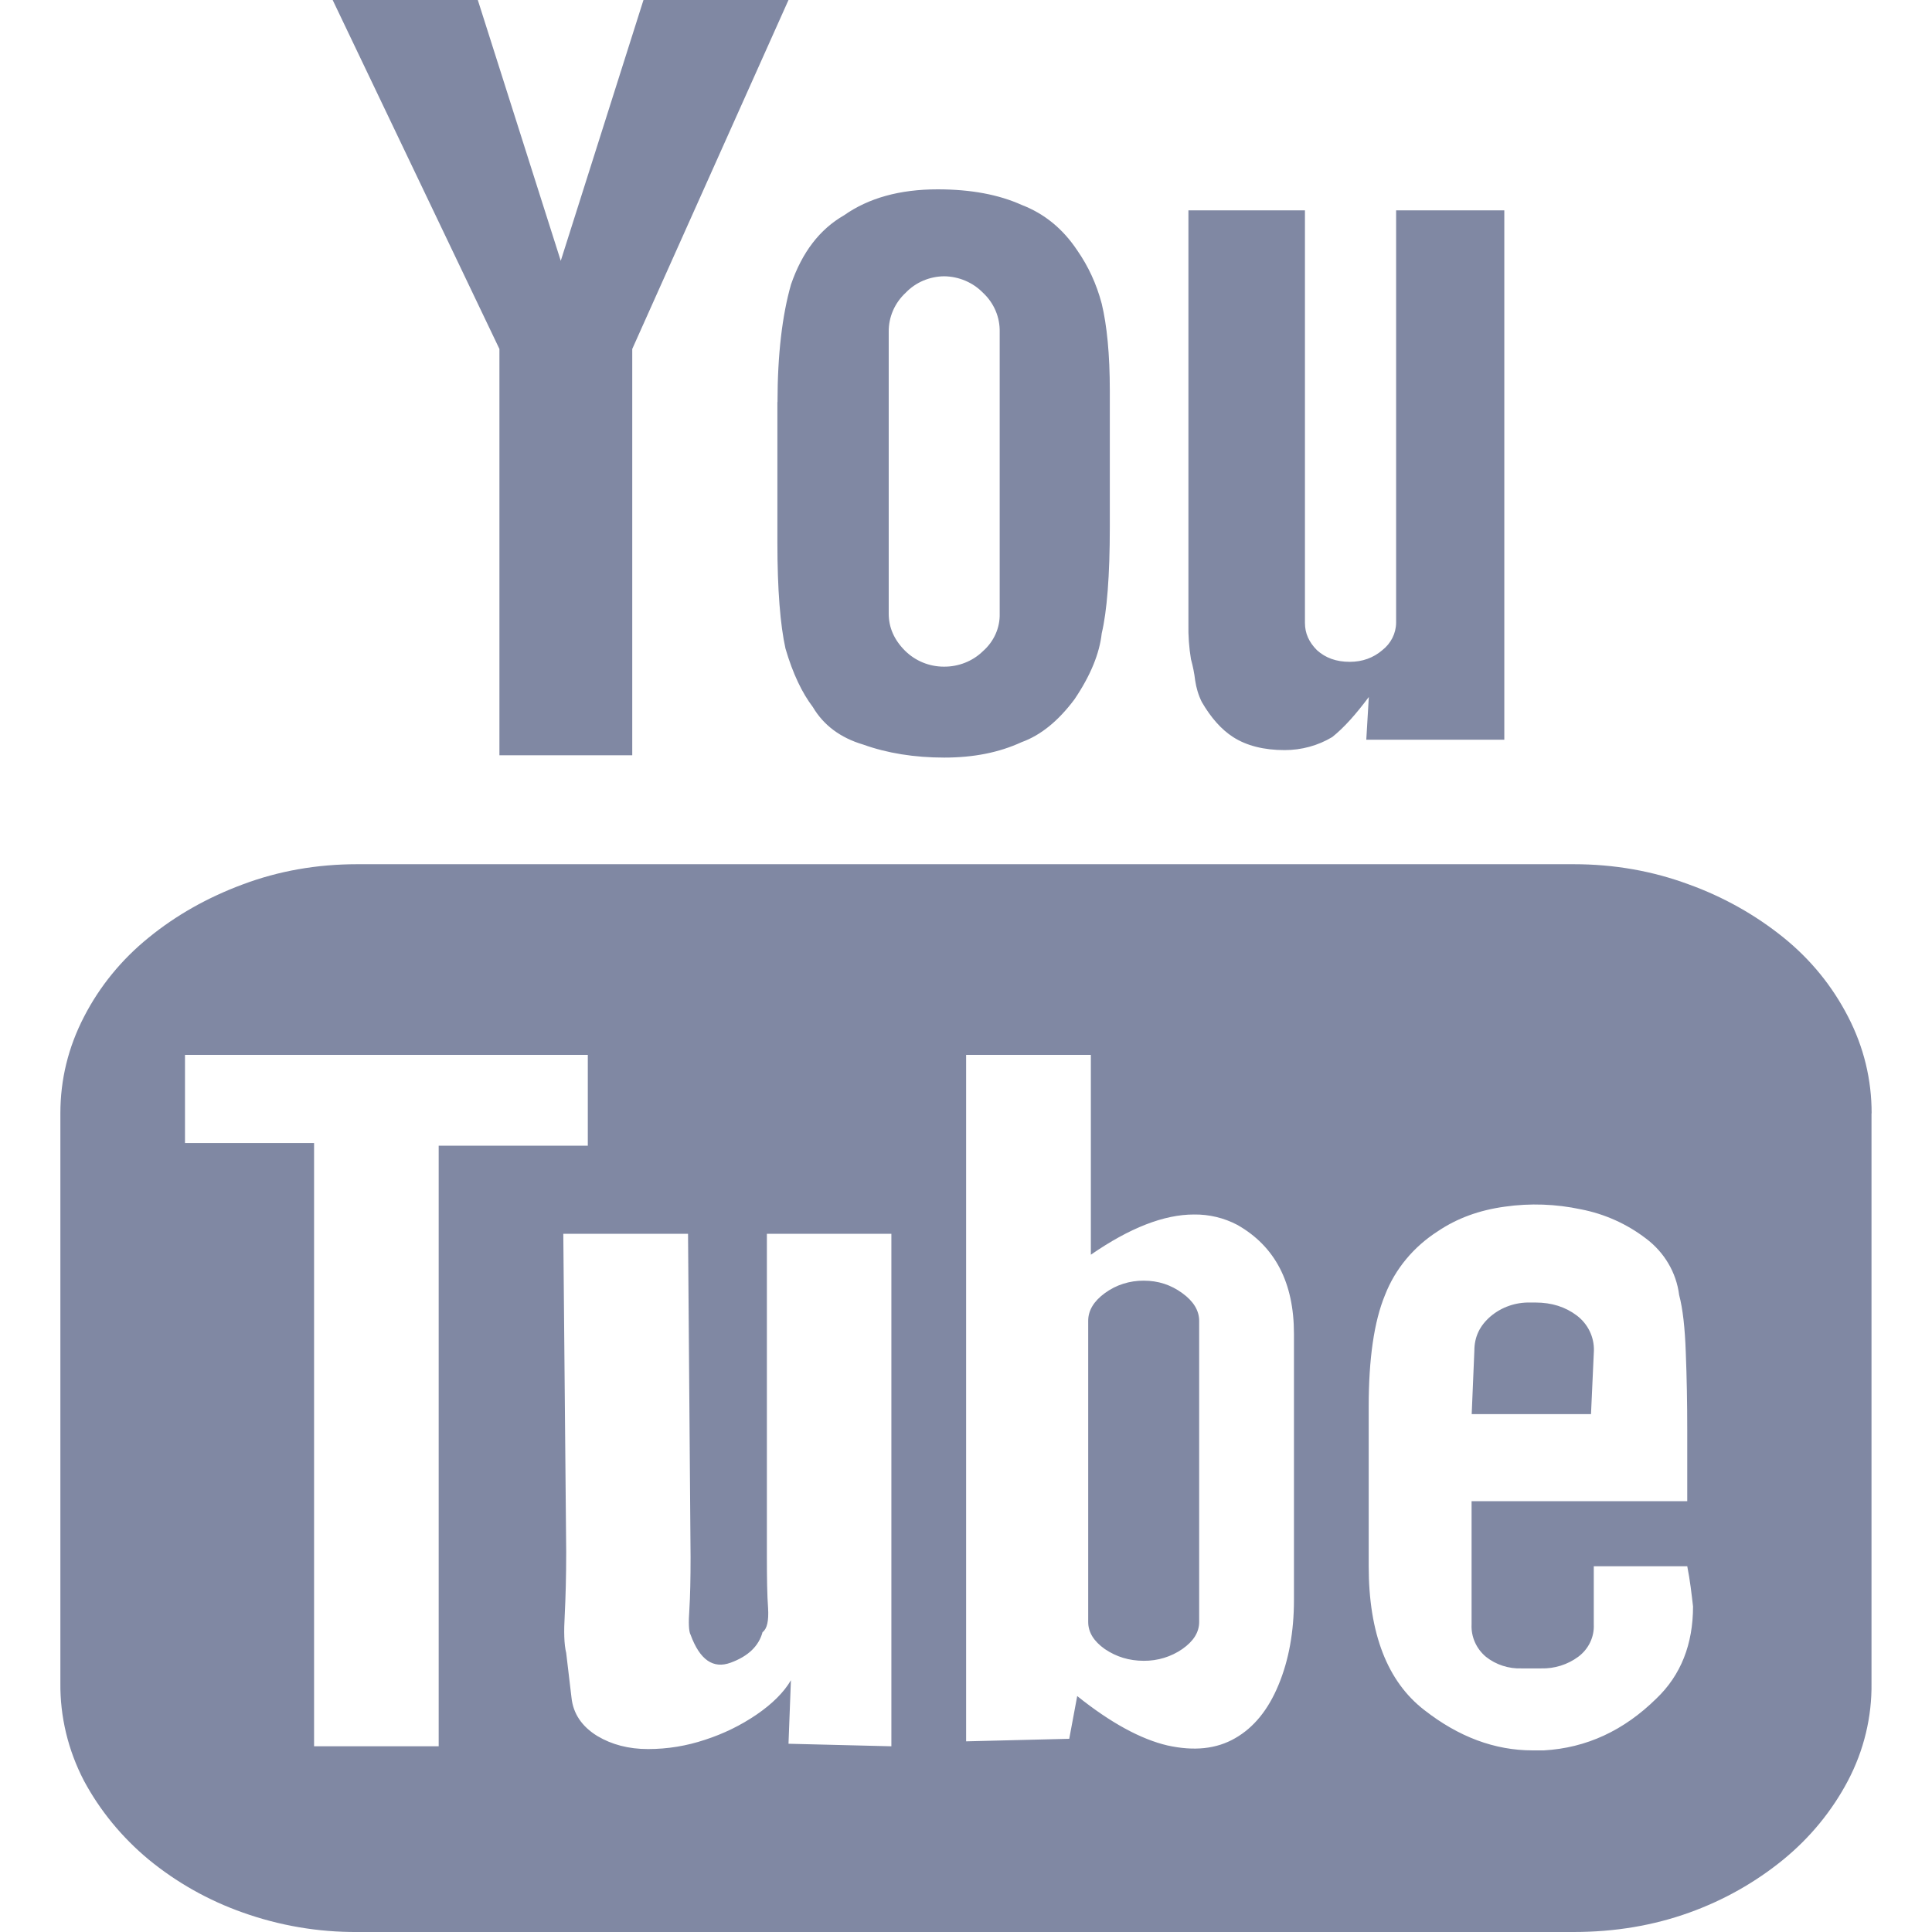 <?xml version="1.0" encoding="UTF-8"?>
<svg width="16px" height="16px" viewBox="0 0 16 16" version="1.1" xmlns="http://www.w3.org/2000/svg" xmlns:xlink="http://www.w3.org/1999/xlink">
    <!-- Generator: sketchtool 51 (57462) - http://www.bohemiancoding.com/sketch -->
    <title>0EBBC068-57F9-4B2C-9BD7-CFC3B1208CB5</title>
    <desc>Created with sketchtool.</desc>
    <defs></defs>
    <g id="Page-1" stroke="none" stroke-width="1" fill="none" fill-rule="evenodd">
        <g id="Test-Task" transform="translate(-1474, -21)">
            <rect fill="#FFFFFF" x="0" y="0" width="1600" height="2220"></rect>
            <g id="header" fill="#8088A3" fill-rule="nonzero">
                <g id="social" transform="translate(1338, 11)">
                    <g id="youtube" transform="translate(126, 0)">
                        <path d="M25.499,19.22 L25.499,23.937 C25.503,24.218 25.436,24.496 25.304,24.747 C25.173,24.996 24.991,25.218 24.77,25.399 C24.539,25.588 24.275,25.737 23.991,25.839 C23.694,25.946 23.375,26 23.031,26 L12.958,26 C12.635,26.002 12.314,25.947 12.011,25.839 C11.725,25.738 11.461,25.589 11.23,25.399 C11.01,25.216 10.828,24.995 10.695,24.747 C10.564,24.495 10.497,24.218 10.5,23.937 L10.5,19.22 C10.5,18.94 10.565,18.673 10.696,18.42 C10.825,18.169 11.007,17.946 11.231,17.765 C11.455,17.582 11.715,17.434 12.011,17.324 C12.307,17.213 12.623,17.157 12.959,17.157 L23.032,17.157 C23.368,17.157 23.685,17.213 23.985,17.324 C24.271,17.427 24.537,17.576 24.771,17.765 C24.996,17.947 25.174,18.166 25.305,18.42 C25.436,18.674 25.5,18.941 25.5,19.22 L25.499,19.22 Z M13.633,24.463 L13.633,19.488 L14.868,19.488 L14.868,18.736 L11.532,18.736 L11.532,19.466 L12.601,19.466 L12.601,24.462 L13.633,24.462 L13.633,24.463 Z M14.136,12.89 L12.755,10 L13.957,10 L14.644,12.16 L15.329,10 L16.53,10 L15.236,12.89 L15.236,16.255 L14.136,16.255 L14.136,12.89 Z M17.382,20.218 L16.351,20.218 L16.351,22.874 C16.351,23.066 16.353,23.215 16.361,23.318 C16.367,23.423 16.353,23.489 16.315,23.517 C16.284,23.631 16.198,23.716 16.05,23.77 C15.907,23.822 15.796,23.748 15.719,23.538 C15.704,23.511 15.701,23.44 15.709,23.33 C15.716,23.218 15.719,23.073 15.719,22.893 L15.698,20.218 L14.665,20.218 L14.689,22.852 C14.689,23.059 14.684,23.232 14.677,23.372 C14.669,23.512 14.671,23.616 14.689,23.689 L14.733,24.06 C14.747,24.191 14.818,24.298 14.947,24.377 C15.066,24.448 15.206,24.485 15.366,24.485 C15.529,24.485 15.686,24.459 15.839,24.408 C15.993,24.358 16.134,24.289 16.265,24.2 C16.395,24.111 16.492,24.015 16.55,23.915 L16.53,24.441 L17.382,24.462 L17.382,20.218 Z M16.439,13.331 C16.439,12.937 16.478,12.61 16.551,12.355 C16.643,12.089 16.788,11.899 16.99,11.783 C17.193,11.64 17.451,11.568 17.765,11.568 C18.042,11.568 18.272,11.612 18.461,11.697 C18.648,11.769 18.801,11.893 18.921,12.073 C19.012,12.204 19.08,12.349 19.124,12.515 C19.167,12.694 19.191,12.933 19.191,13.236 L19.191,14.362 C19.191,14.771 19.167,15.065 19.124,15.245 C19.106,15.409 19.034,15.591 18.898,15.792 C18.764,15.971 18.619,16.089 18.461,16.146 C18.272,16.233 18.061,16.274 17.82,16.274 C17.575,16.274 17.348,16.238 17.148,16.166 C16.959,16.11 16.82,16.005 16.732,15.856 C16.643,15.739 16.566,15.58 16.505,15.371 C16.462,15.177 16.438,14.886 16.438,14.491 L16.438,13.33 L16.439,13.331 Z M17.36,15.082 C17.36,15.197 17.405,15.299 17.495,15.389 C17.58,15.473 17.695,15.521 17.817,15.521 C17.938,15.522 18.055,15.476 18.14,15.393 C18.231,15.313 18.282,15.2 18.279,15.082 L18.279,12.75 C18.282,12.628 18.232,12.509 18.14,12.424 C18.057,12.339 17.942,12.29 17.82,12.288 C17.699,12.289 17.583,12.338 17.501,12.424 C17.409,12.509 17.358,12.627 17.36,12.75 L17.36,15.082 L17.36,15.082 Z M20.716,23.249 L20.716,21.046 C20.716,20.624 20.561,20.322 20.247,20.144 C20.137,20.086 20.013,20.056 19.887,20.058 C19.639,20.058 19.355,20.169 19.034,20.391 L19.034,18.736 L18.001,18.736 L18.001,24.421 L18.855,24.4 L18.921,24.046 C19.199,24.269 19.45,24.404 19.668,24.455 C19.89,24.504 20.075,24.484 20.229,24.395 C20.383,24.307 20.503,24.16 20.588,23.954 C20.673,23.75 20.716,23.514 20.716,23.25 L20.716,23.249 Z M19.472,20.606 C19.592,20.606 19.696,20.64 19.791,20.709 C19.884,20.776 19.931,20.854 19.931,20.938 L19.931,23.432 C19.931,23.518 19.884,23.592 19.791,23.657 C19.698,23.721 19.587,23.755 19.472,23.754 C19.351,23.754 19.245,23.721 19.15,23.657 C19.058,23.592 19.012,23.518 19.012,23.432 L19.012,20.938 C19.012,20.853 19.058,20.776 19.15,20.709 C19.242,20.641 19.356,20.605 19.472,20.606 Z M19.953,15.814 C19.925,15.758 19.907,15.697 19.898,15.636 C19.891,15.576 19.879,15.517 19.863,15.459 C19.847,15.362 19.84,15.265 19.842,15.167 L19.842,11.742 L20.807,11.742 L20.807,15.158 C20.807,15.245 20.84,15.318 20.907,15.385 C20.977,15.448 21.065,15.481 21.178,15.481 C21.283,15.481 21.373,15.448 21.447,15.385 C21.519,15.329 21.561,15.246 21.562,15.158 L21.562,11.742 L22.458,11.742 L22.458,16.126 L21.315,16.126 L21.336,15.772 C21.23,15.914 21.131,16.026 21.033,16.104 C20.915,16.175 20.778,16.212 20.639,16.212 C20.468,16.212 20.324,16.176 20.212,16.104 C20.114,16.041 20.028,15.943 19.953,15.814 Z M23.973,22.971 L23.199,22.971 L23.199,23.453 C23.204,23.557 23.156,23.657 23.07,23.721 C22.982,23.786 22.873,23.82 22.763,23.817 L22.602,23.817 C22.495,23.821 22.389,23.787 22.306,23.721 C22.226,23.654 22.182,23.555 22.187,23.453 L22.187,22.432 L23.973,22.432 L23.973,21.84 C23.973,21.619 23.969,21.406 23.961,21.202 C23.954,20.997 23.936,20.837 23.906,20.725 C23.883,20.54 23.784,20.371 23.63,20.256 C23.473,20.136 23.289,20.053 23.092,20.015 C22.886,19.971 22.672,19.963 22.463,19.993 C22.25,20.022 22.067,20.089 21.907,20.197 C21.707,20.325 21.554,20.509 21.47,20.725 C21.379,20.945 21.335,21.254 21.335,21.649 L21.335,22.971 C21.335,23.528 21.49,23.927 21.797,24.163 C22.08,24.384 22.378,24.496 22.693,24.496 L22.785,24.496 C23.138,24.476 23.448,24.332 23.718,24.066 C23.92,23.873 24.021,23.617 24.021,23.304 C24.009,23.202 23.997,23.091 23.973,22.97 L23.973,22.971 Z M23.176,21.711 L22.188,21.711 L22.21,21.186 C22.21,21.071 22.255,20.978 22.345,20.901 C22.435,20.825 22.552,20.784 22.672,20.787 L22.717,20.787 C22.85,20.787 22.964,20.823 23.059,20.895 C23.151,20.965 23.203,21.073 23.2,21.186 L23.176,21.711 L23.176,21.711 Z" id="icon_social_youtube"></path>
                    </g>
                </g>
            </g>
        </g>
    </g>
</svg>